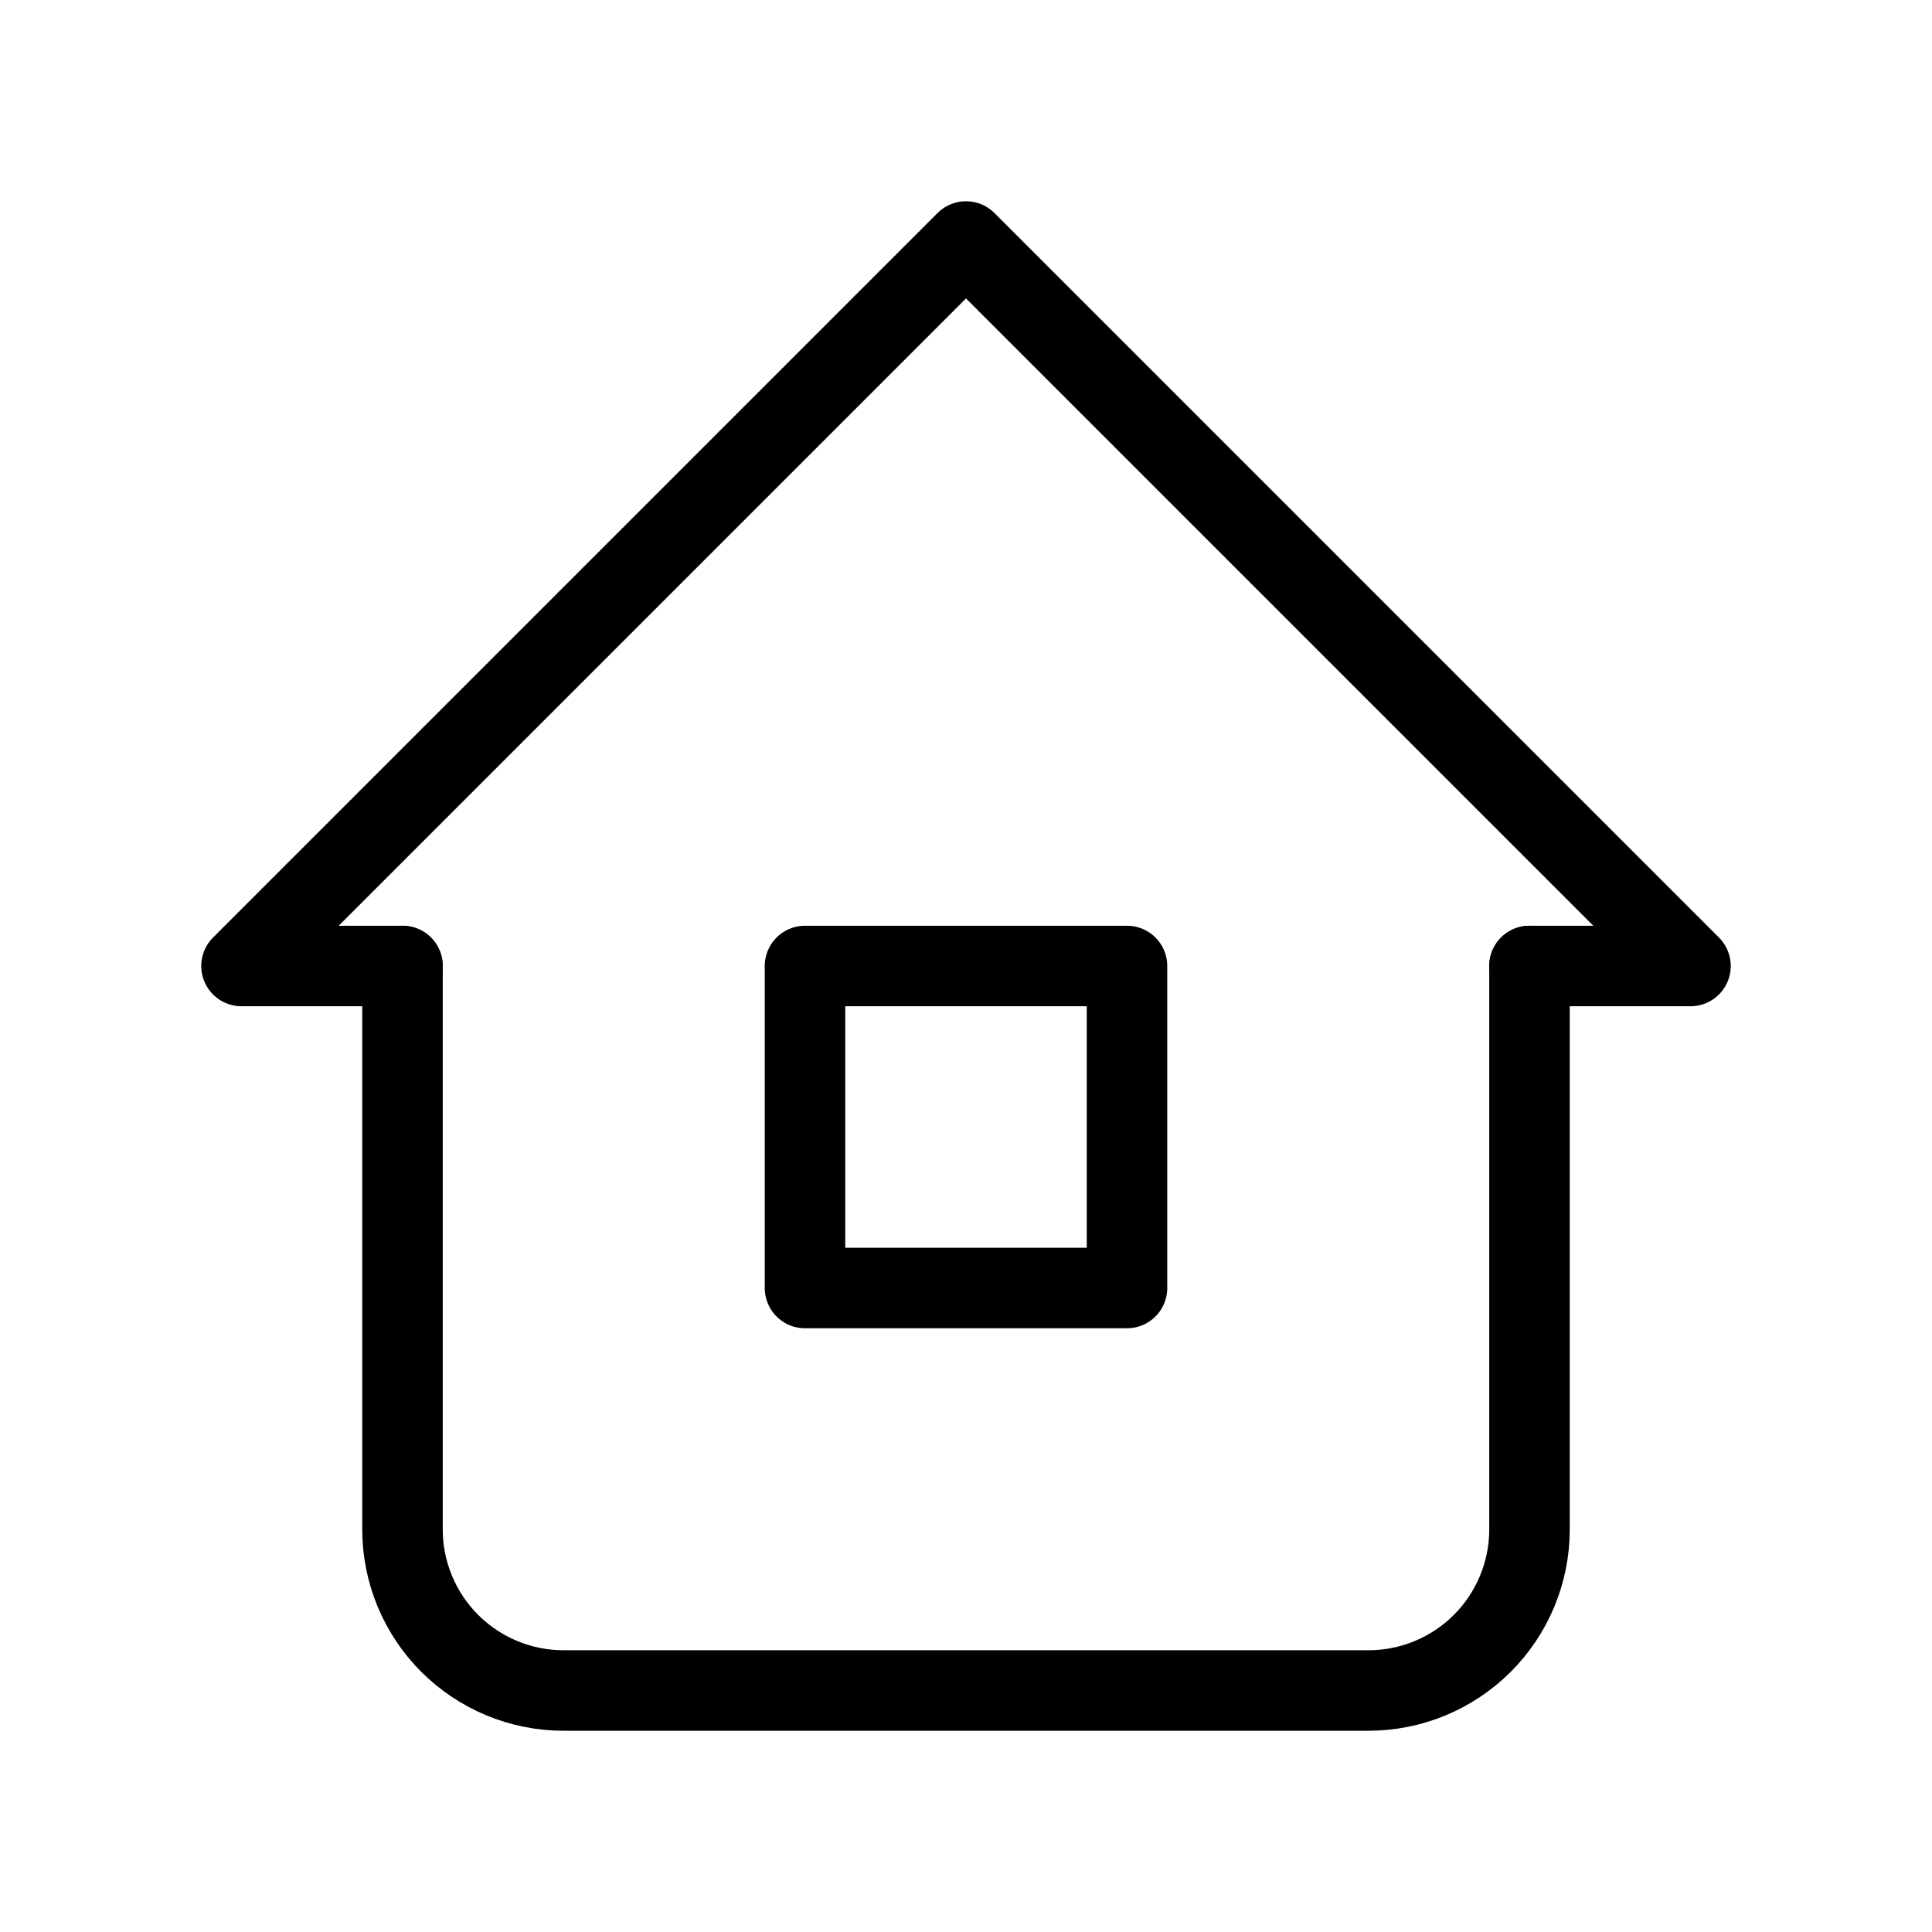 <svg width="24" height="24" viewBox="0 0 24 24" fill="none" xmlns="http://www.w3.org/2000/svg">
<g clip-path="url(#clip0_2778_792)">
<path d="M5 12H3L12 3L21 12H19" stroke="black" stroke-linecap="round" stroke-linejoin="round"/>
<path d="M5 12V19C5 19.53 5.211 20.039 5.586 20.414C5.961 20.789 6.47 21 7 21H17C17.53 21 18.039 20.789 18.414 20.414C18.789 20.039 19 19.53 19 19V12" stroke="black" stroke-linecap="round" stroke-linejoin="round"/>
<path d="M10 12H14V16H10V12Z" stroke="black" stroke-linecap="round" stroke-linejoin="round"/>
</g>
<defs>
<clipPath id="clip0_2778_792">
<rect width="24" height="24" fill="white"/>
</clipPath>
</defs>
</svg>
